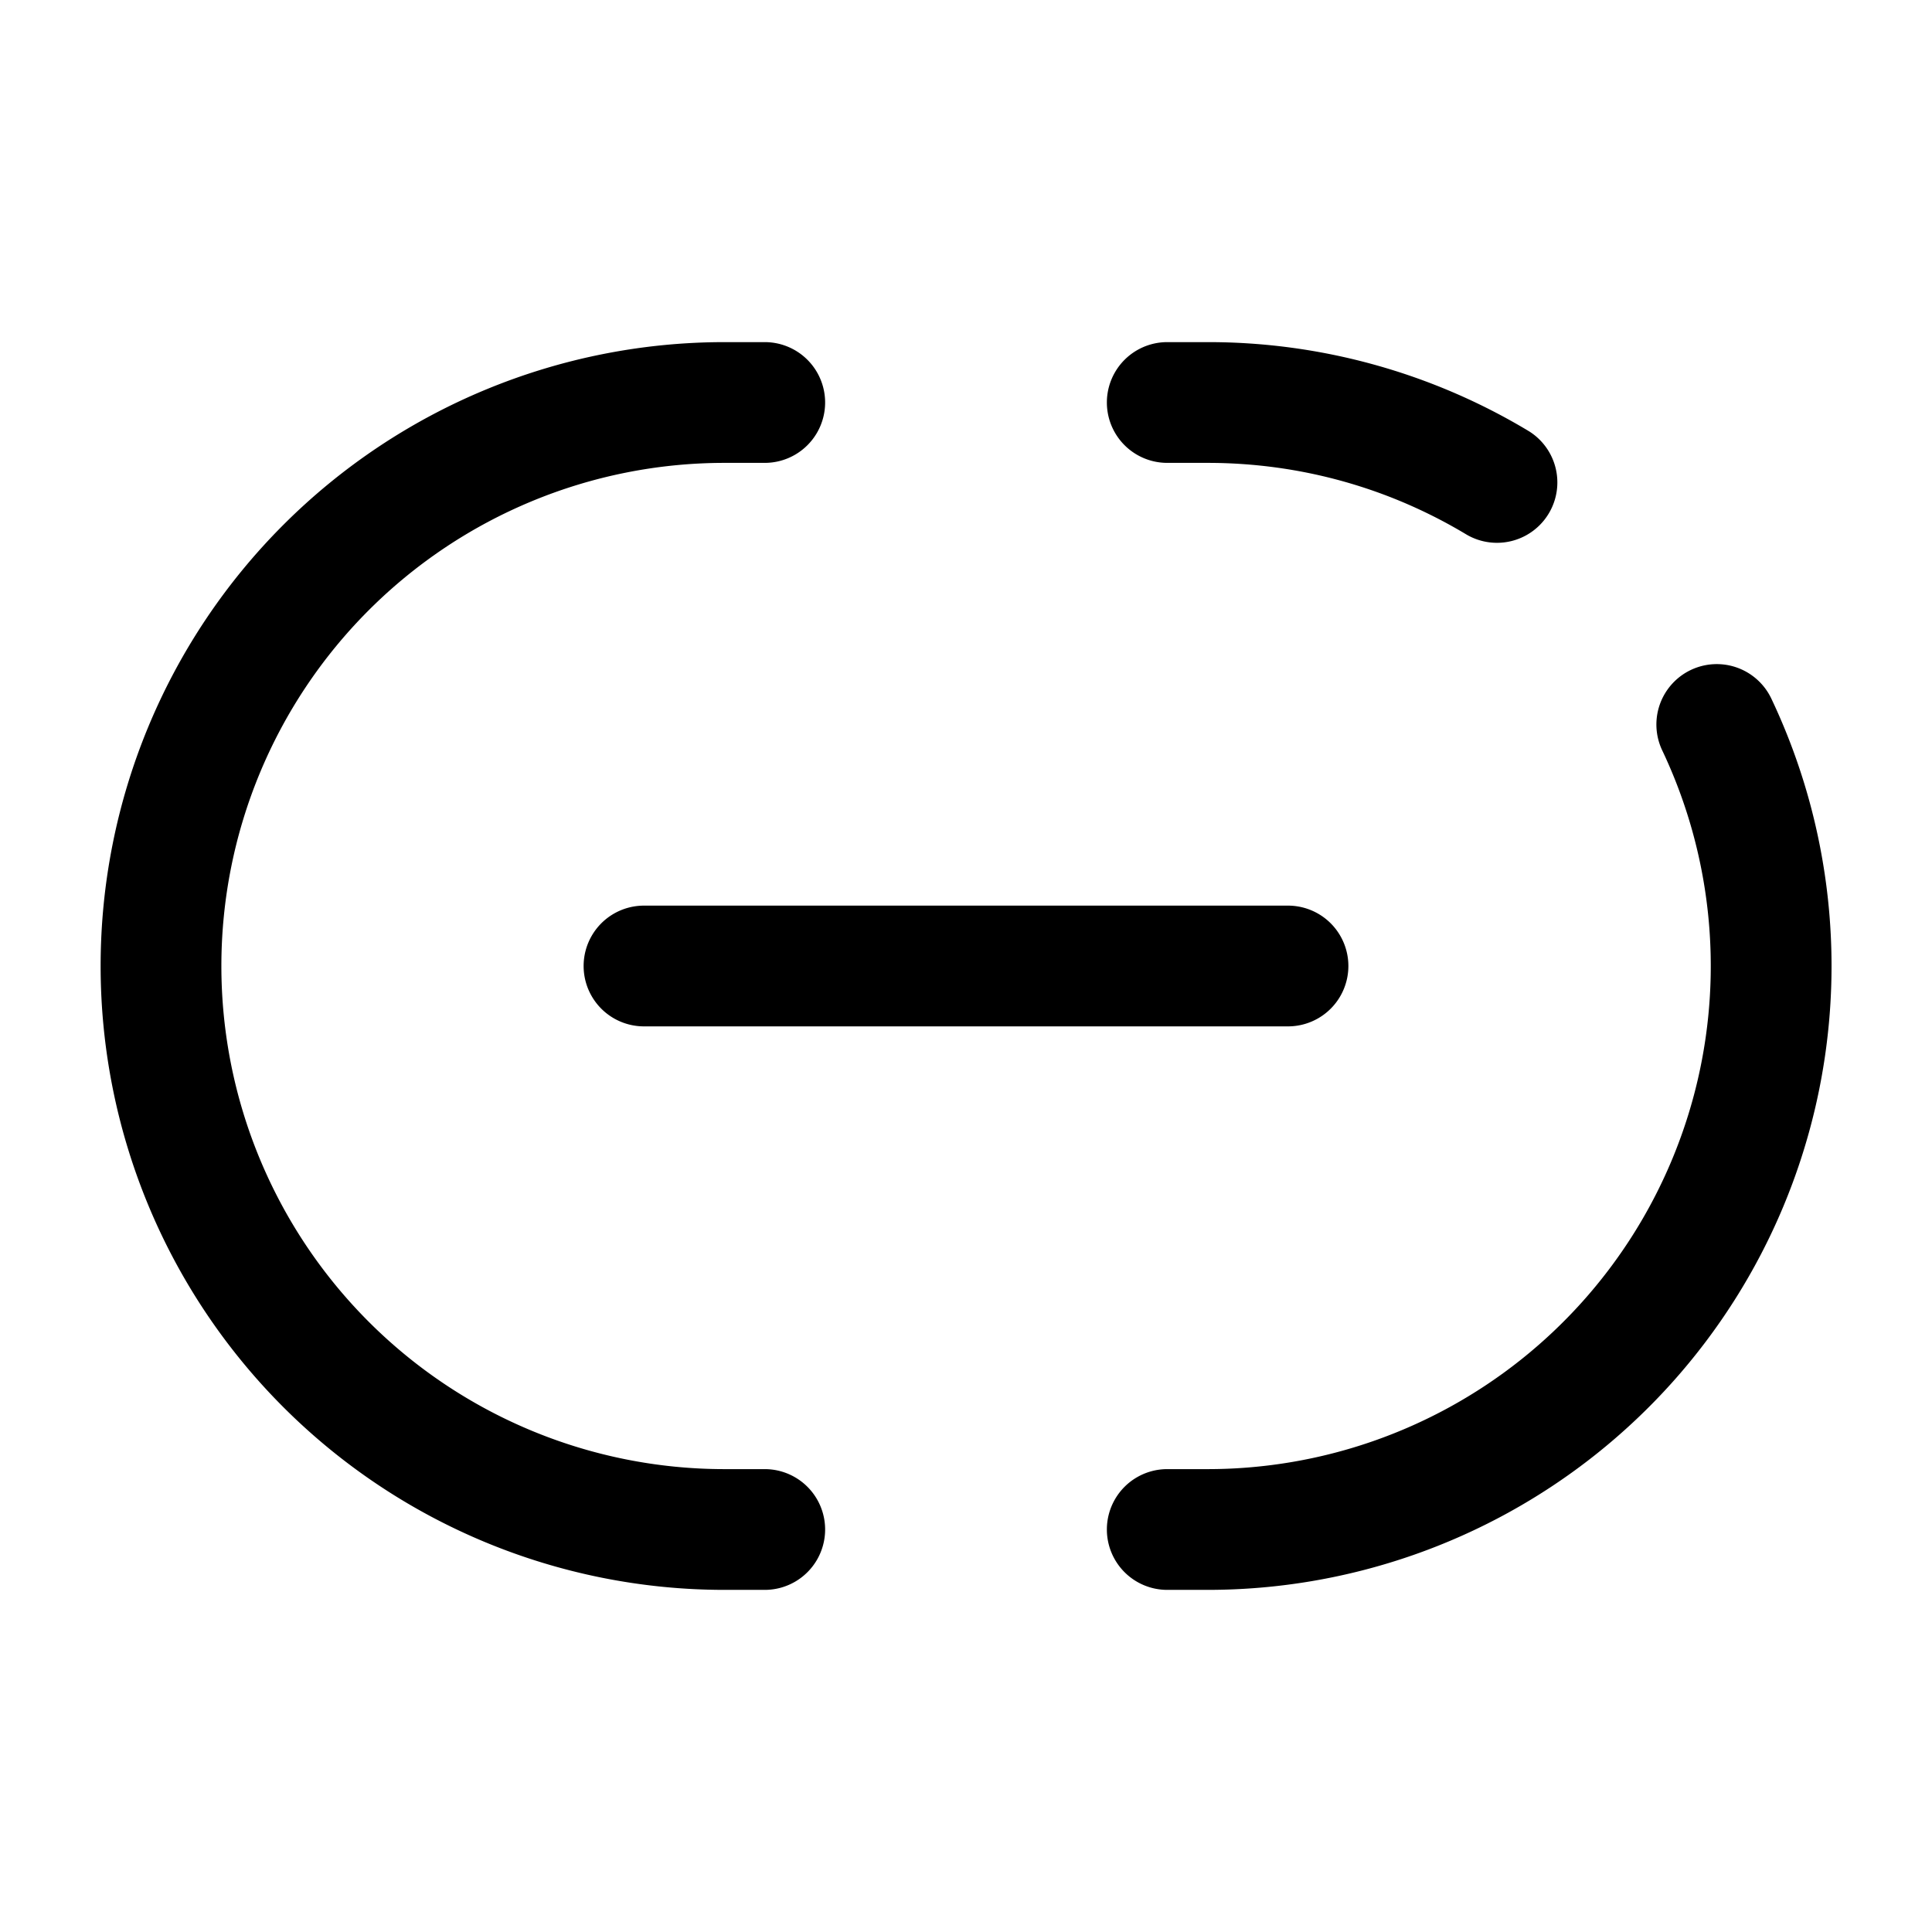 <svg xmlns="http://www.w3.org/2000/svg" width="24" height="24" fill="currentColor" viewBox="0 0 24 24">
  <path fill-rule="evenodd" d="M2.75 12A6.25 6.25 0 019 5.75h.5a.75.75 0 000-1.5H9a7.75 7.75 0 100 15.5h.5a.75.75 0 000-1.5H9A6.25 6.25 0 012.75 12zM14.5 4.25a.75.75 0 000 1.5h.5c1.18 0 2.28.326 3.22.892a.75.75 0 00.775-1.284A7.717 7.717 0 0015 4.25h-.5zm7.504 4.428a.75.75 0 00-1.355.644A6.25 6.25 0 0115 18.25h-.5a.75.75 0 000 1.5h.5a7.75 7.75 0 007.004-11.072zM8 11.25a.75.75 0 000 1.5h8a.75.75 0 000-1.5H8z"/>
</svg>
